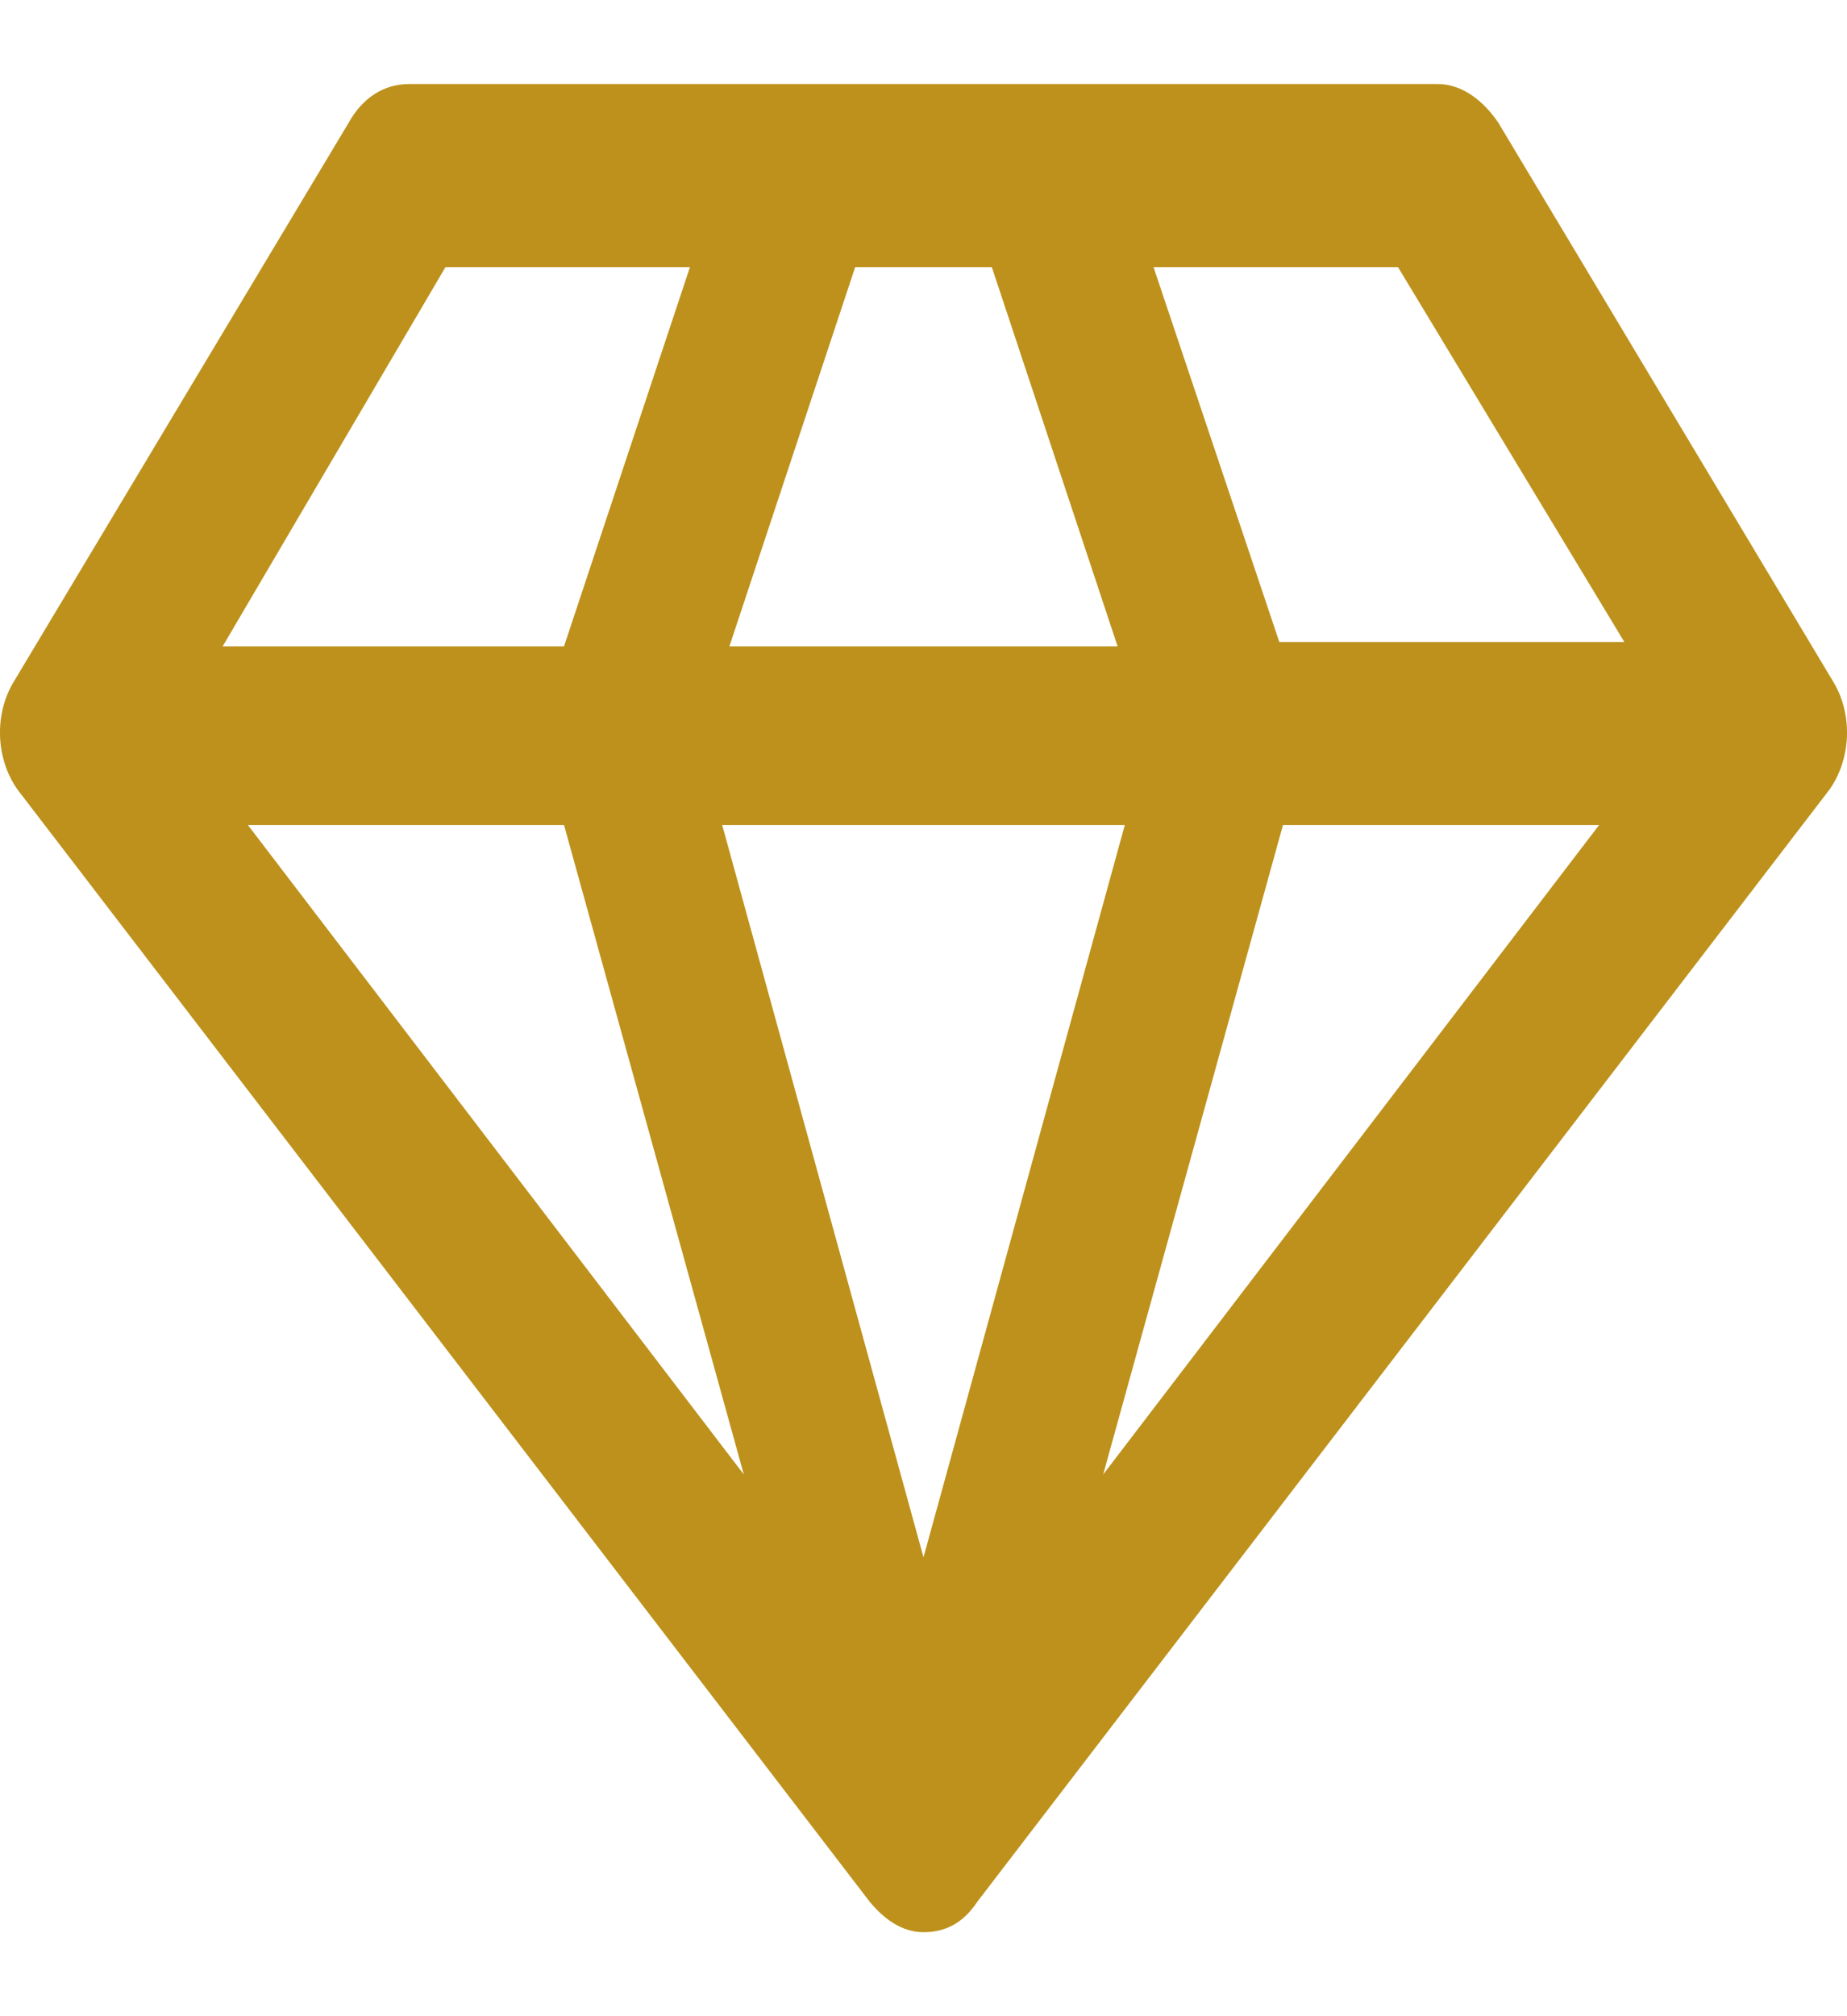 <svg width="11" height="12" viewBox="0 0 11 12" fill="none" xmlns="http://www.w3.org/2000/svg">
<path d="M10.916 4.054L8.925 0.733C8.839 0.604 8.711 0.5 8.561 0.5H2.439C2.289 0.5 2.161 0.578 2.075 0.733L0.084 4.054C-0.044 4.262 -0.023 4.547 0.127 4.729L5.179 11.318C5.265 11.422 5.372 11.5 5.5 11.5C5.628 11.5 5.735 11.448 5.821 11.318L10.873 4.729C11.023 4.547 11.044 4.262 10.916 4.054ZM3.359 4.91L4.43 8.776L1.476 4.91H3.359ZM5.907 1.59L6.656 3.847H4.344L5.093 1.59H5.907ZM6.699 4.91L5.5 9.269L4.301 4.91H6.699ZM7.641 4.91H9.524L6.57 8.776L7.641 4.91ZM9.674 3.821H7.619L6.87 1.59H8.326L9.674 3.821ZM2.653 1.59H4.109L3.359 3.847H1.326L2.653 1.59Z" fill="#BD911B"/>
</svg>
